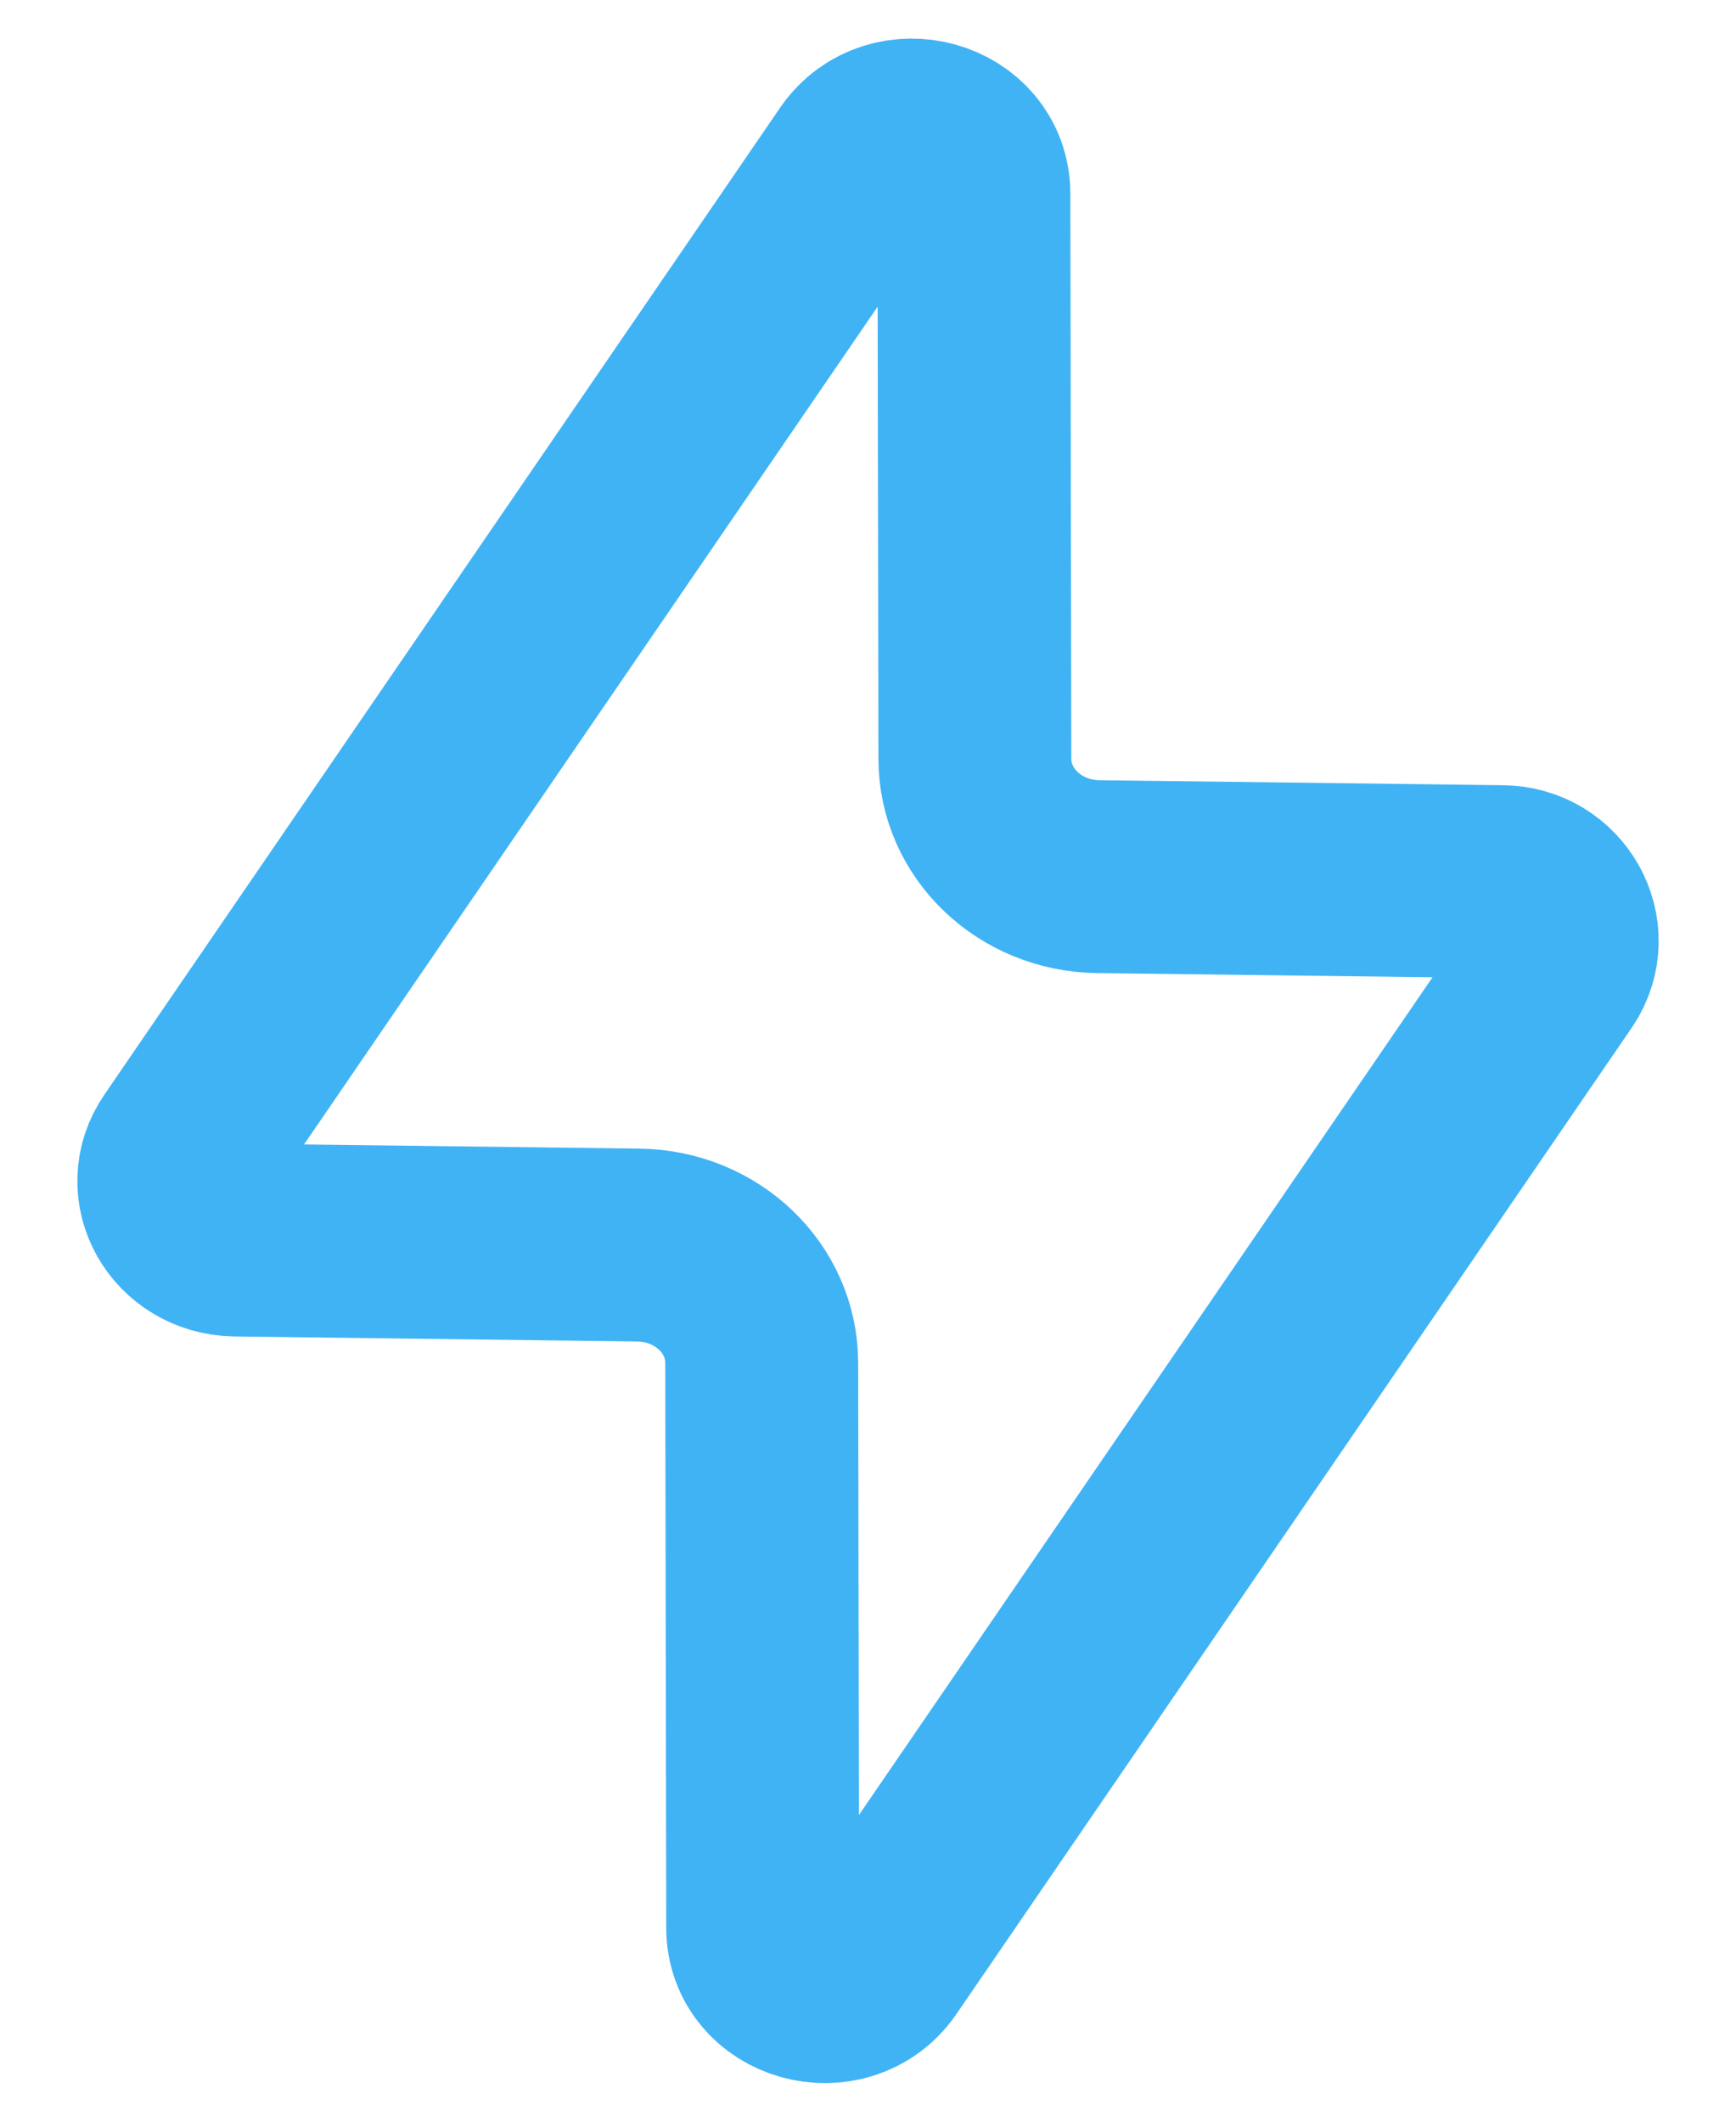 <svg width="18" height="22" viewBox="0 0 18 22" fill="none" xmlns="http://www.w3.org/2000/svg">
<path d="M16.097 10.087L9.091 20.32C8.738 20.829 7.908 20.6 7.908 19.988L7.898 14.134C7.898 13.46 7.327 12.92 6.621 12.91L2.438 12.858C1.93 12.847 1.629 12.318 1.909 11.913L8.915 1.68C9.268 1.171 10.098 1.4 10.098 2.012L10.108 7.866C10.108 8.54 10.679 9.08 11.385 9.09L15.568 9.142C16.066 9.142 16.367 9.682 16.097 10.087Z" stroke="#40B3F5" stroke-width="2" stroke-linecap="round" stroke-linejoin="round"/>
</svg>

